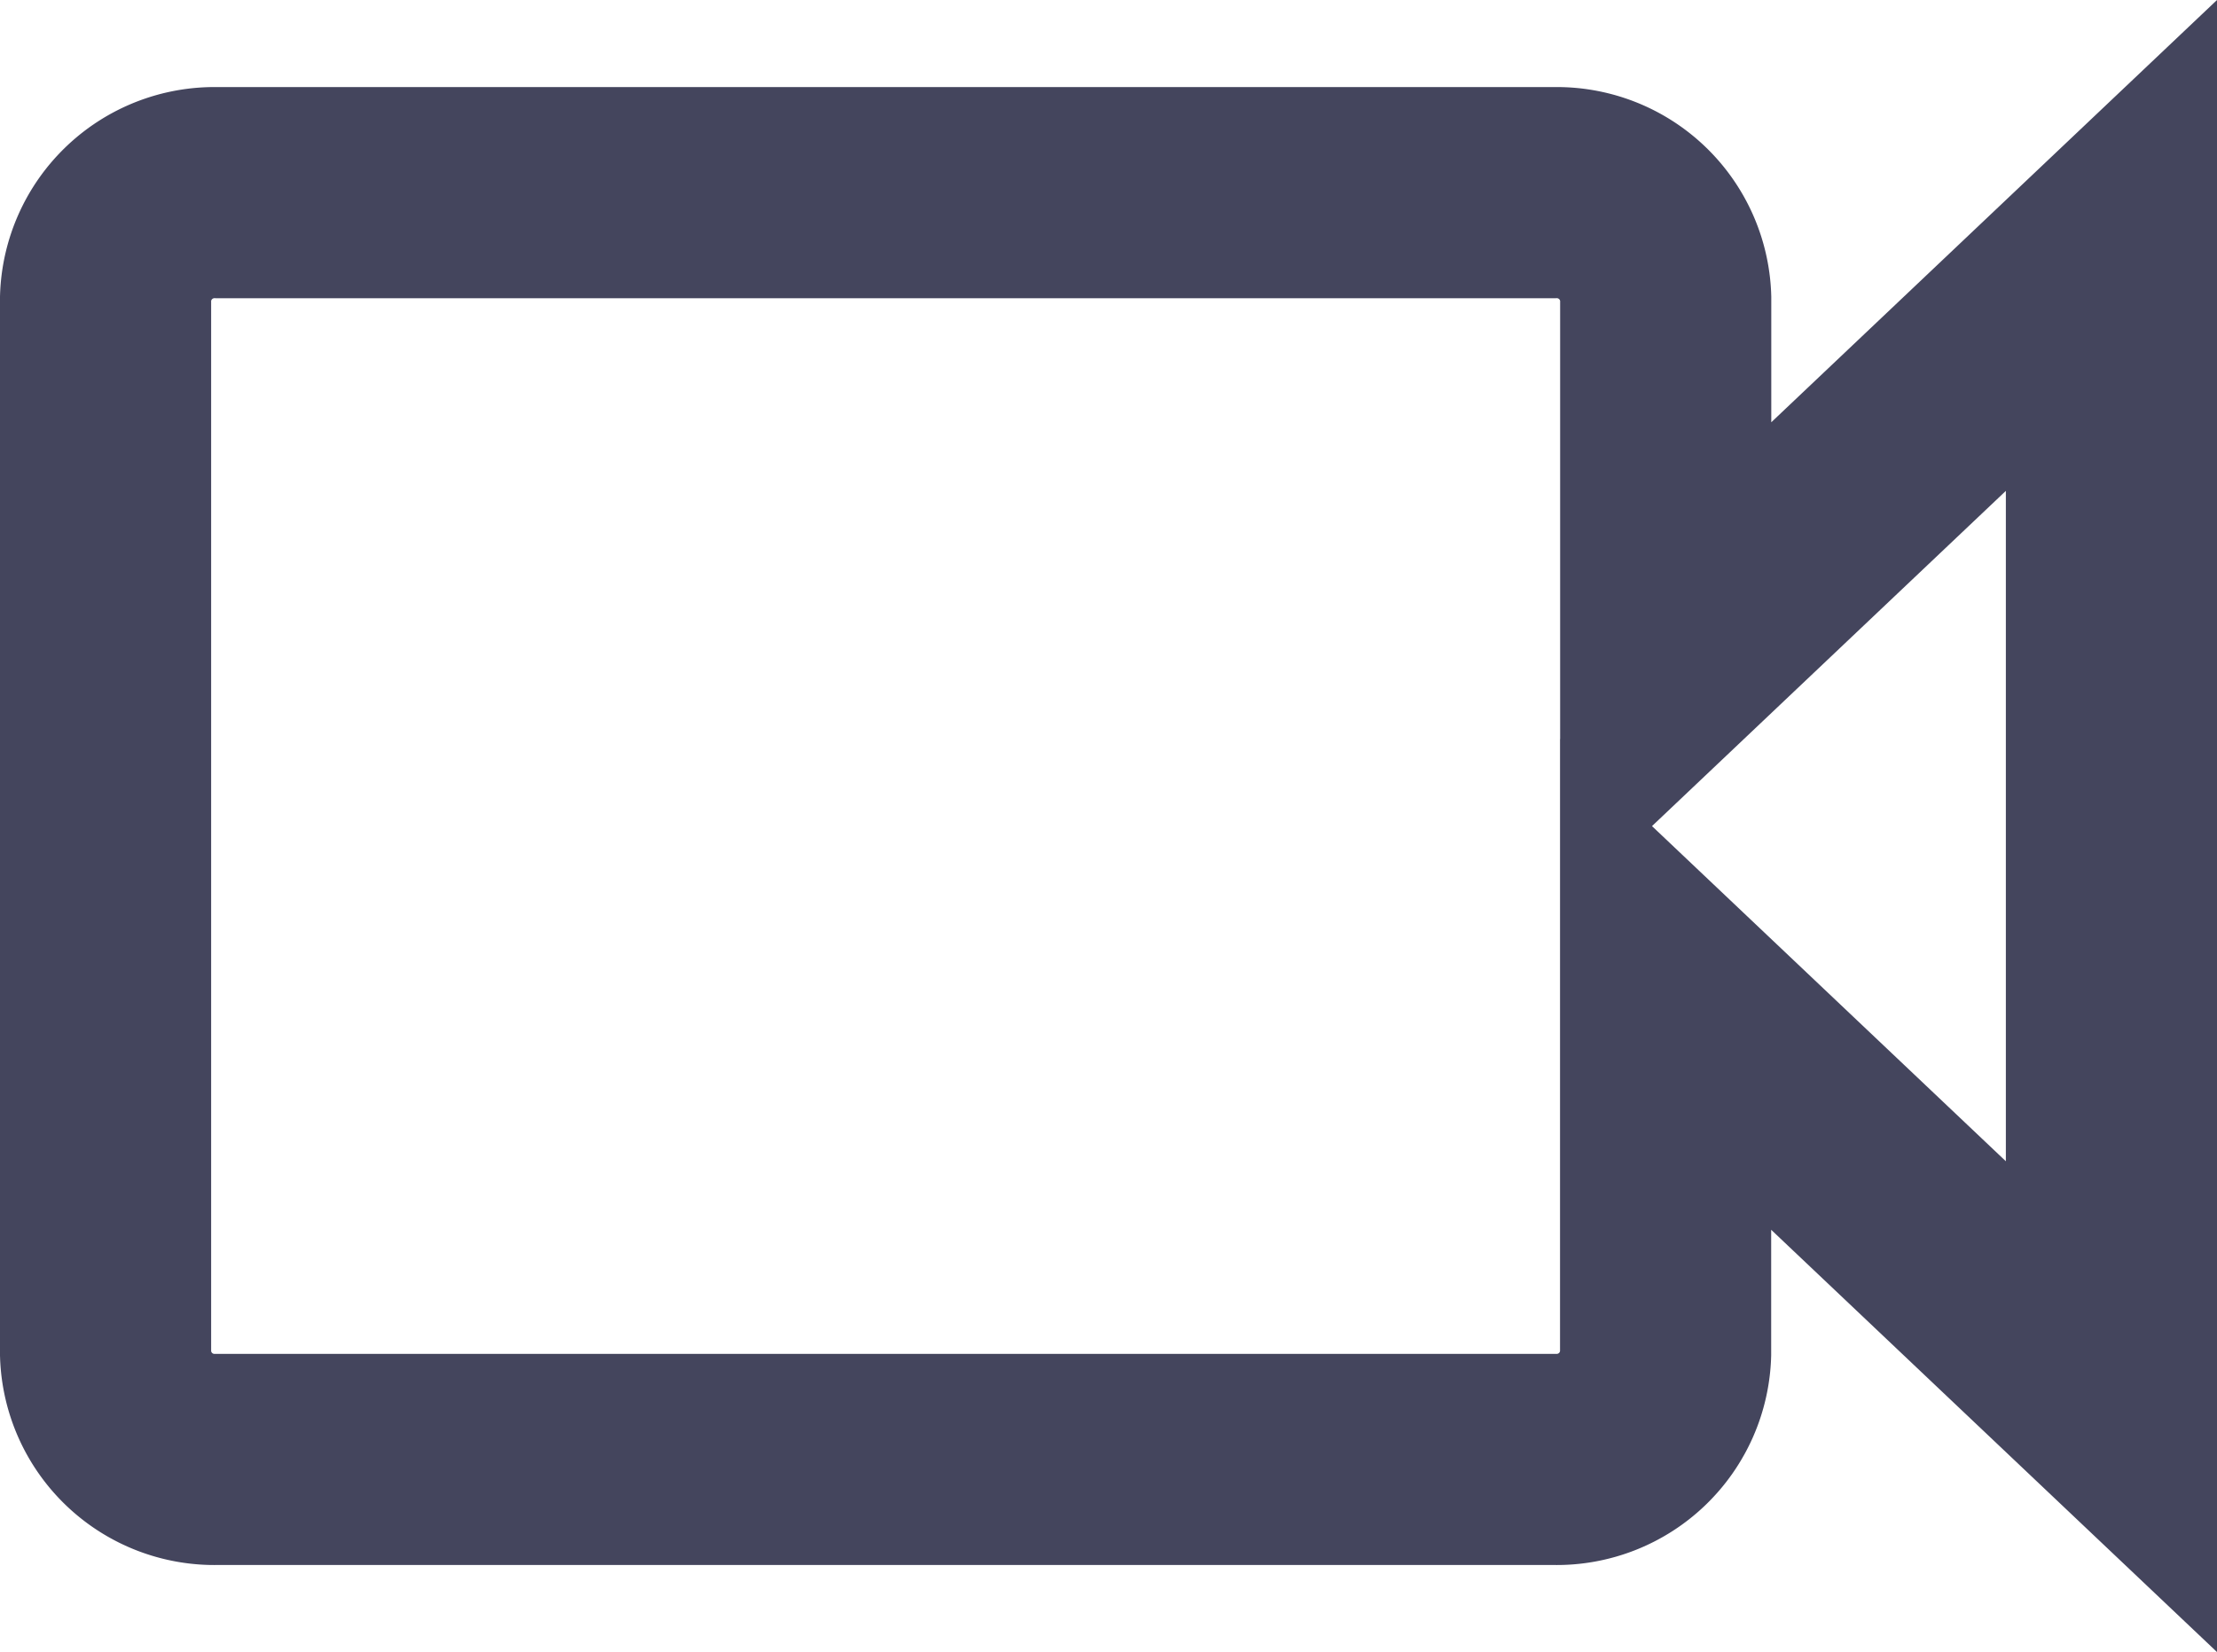 <svg xmlns="http://www.w3.org/2000/svg" width="21" height="15.649" viewBox="0 0 21 15.649"><defs><style>.a{fill:none;stroke:#44455d;stroke-width:2px;}</style></defs><path class="a" d="M14.778,4.5V1a1.032,1.032,0,0,0-1.056-1H1.055A1.032,1.032,0,0,0,0,1V11a1.032,1.032,0,0,0,1.055,1H13.722a1.032,1.032,0,0,0,1.055-1V7.5L19,11.5V.5Z" transform="translate(1 1.825)"/></svg>
